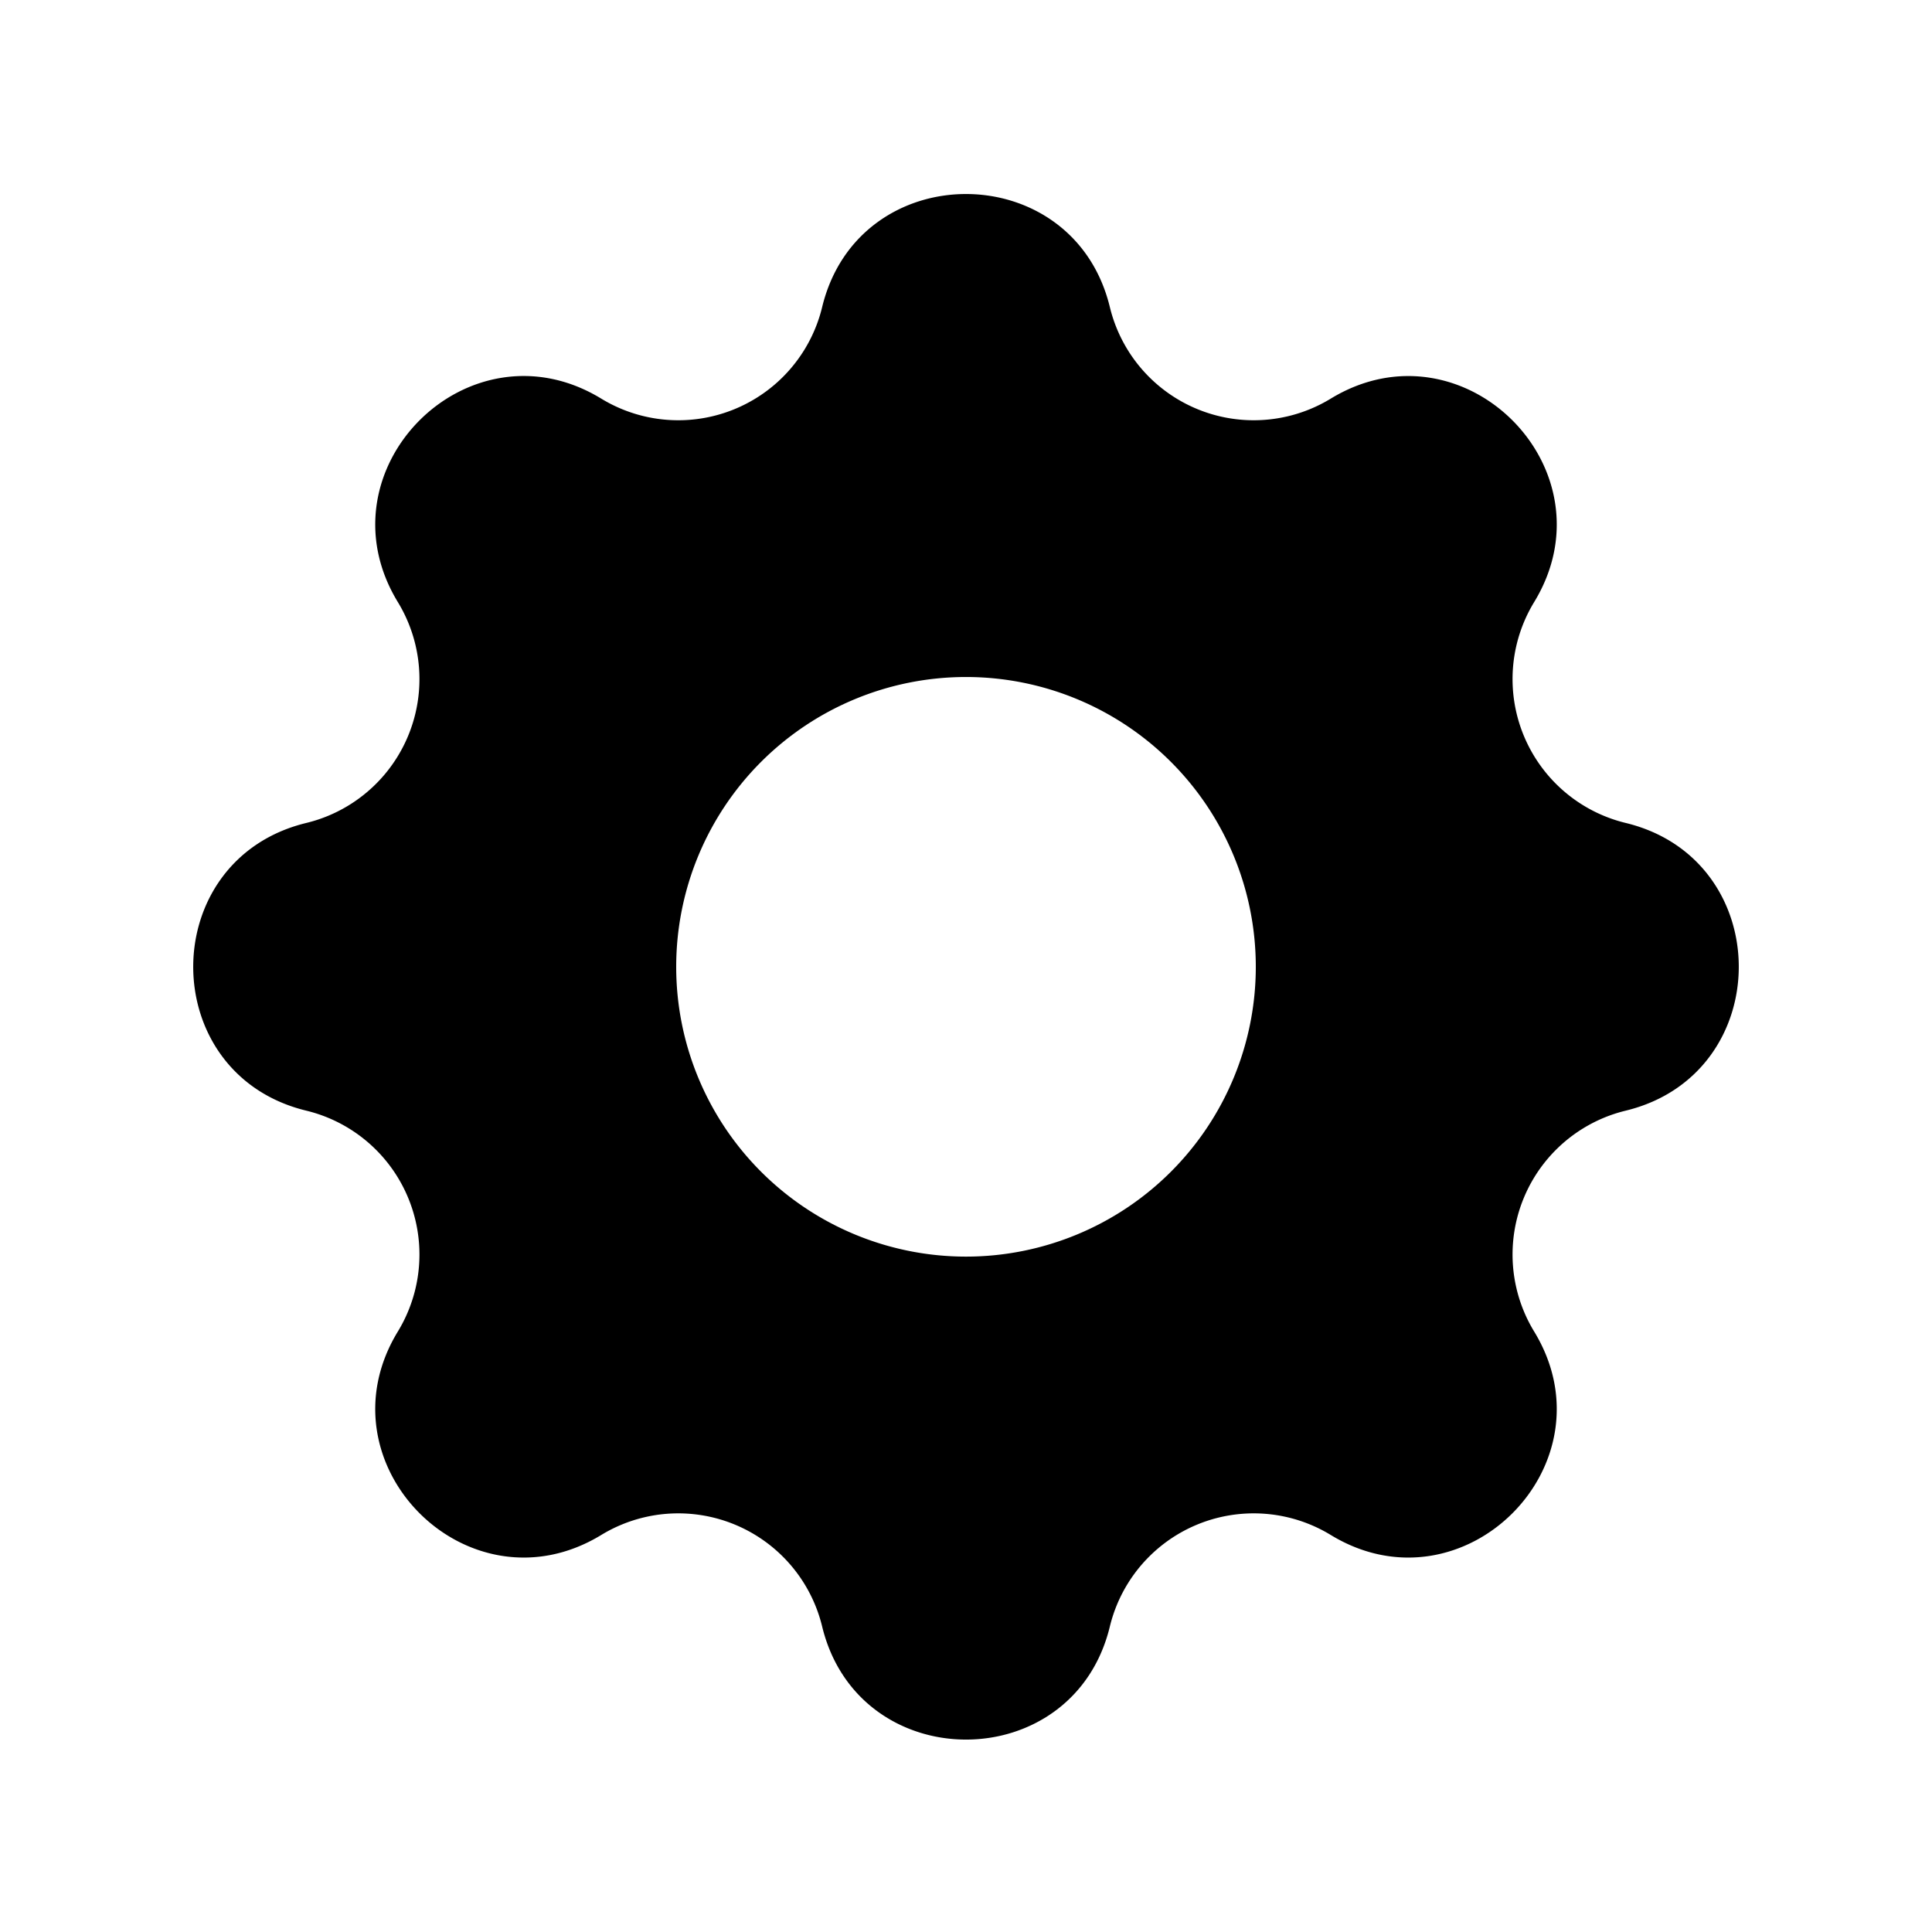 <svg width="24" height="24" fill="none" xmlns="http://www.w3.org/2000/svg"><path fill-rule="evenodd" clip-rule="evenodd" d="M13.787 3.815c-.455-1.873-3.12-1.873-3.574 0a1.839 1.839 0 0 1-2.744 1.137c-1.646-1.004-3.53.88-2.527 2.527a1.839 1.839 0 0 1-1.137 2.744c-1.873.455-1.873 3.12 0 3.574a1.839 1.839 0 0 1 1.137 2.744c-1.003 1.646.88 3.53 2.527 2.527a1.839 1.839 0 0 1 2.744 1.137c.455 1.873 3.12 1.873 3.574 0a1.839 1.839 0 0 1 2.744-1.137c1.646 1.003 3.53-.88 2.527-2.527a1.839 1.839 0 0 1 1.137-2.744c1.873-.455 1.873-3.12 0-3.574a1.839 1.839 0 0 1-1.137-2.744c1.003-1.646-.88-3.53-2.527-2.527a1.839 1.839 0 0 1-2.744-1.137ZM12 15.61a3.6 3.6 0 1 0 0-7.2 3.6 3.6 0 0 0 0 7.2Z" fill="#000"/></svg>
